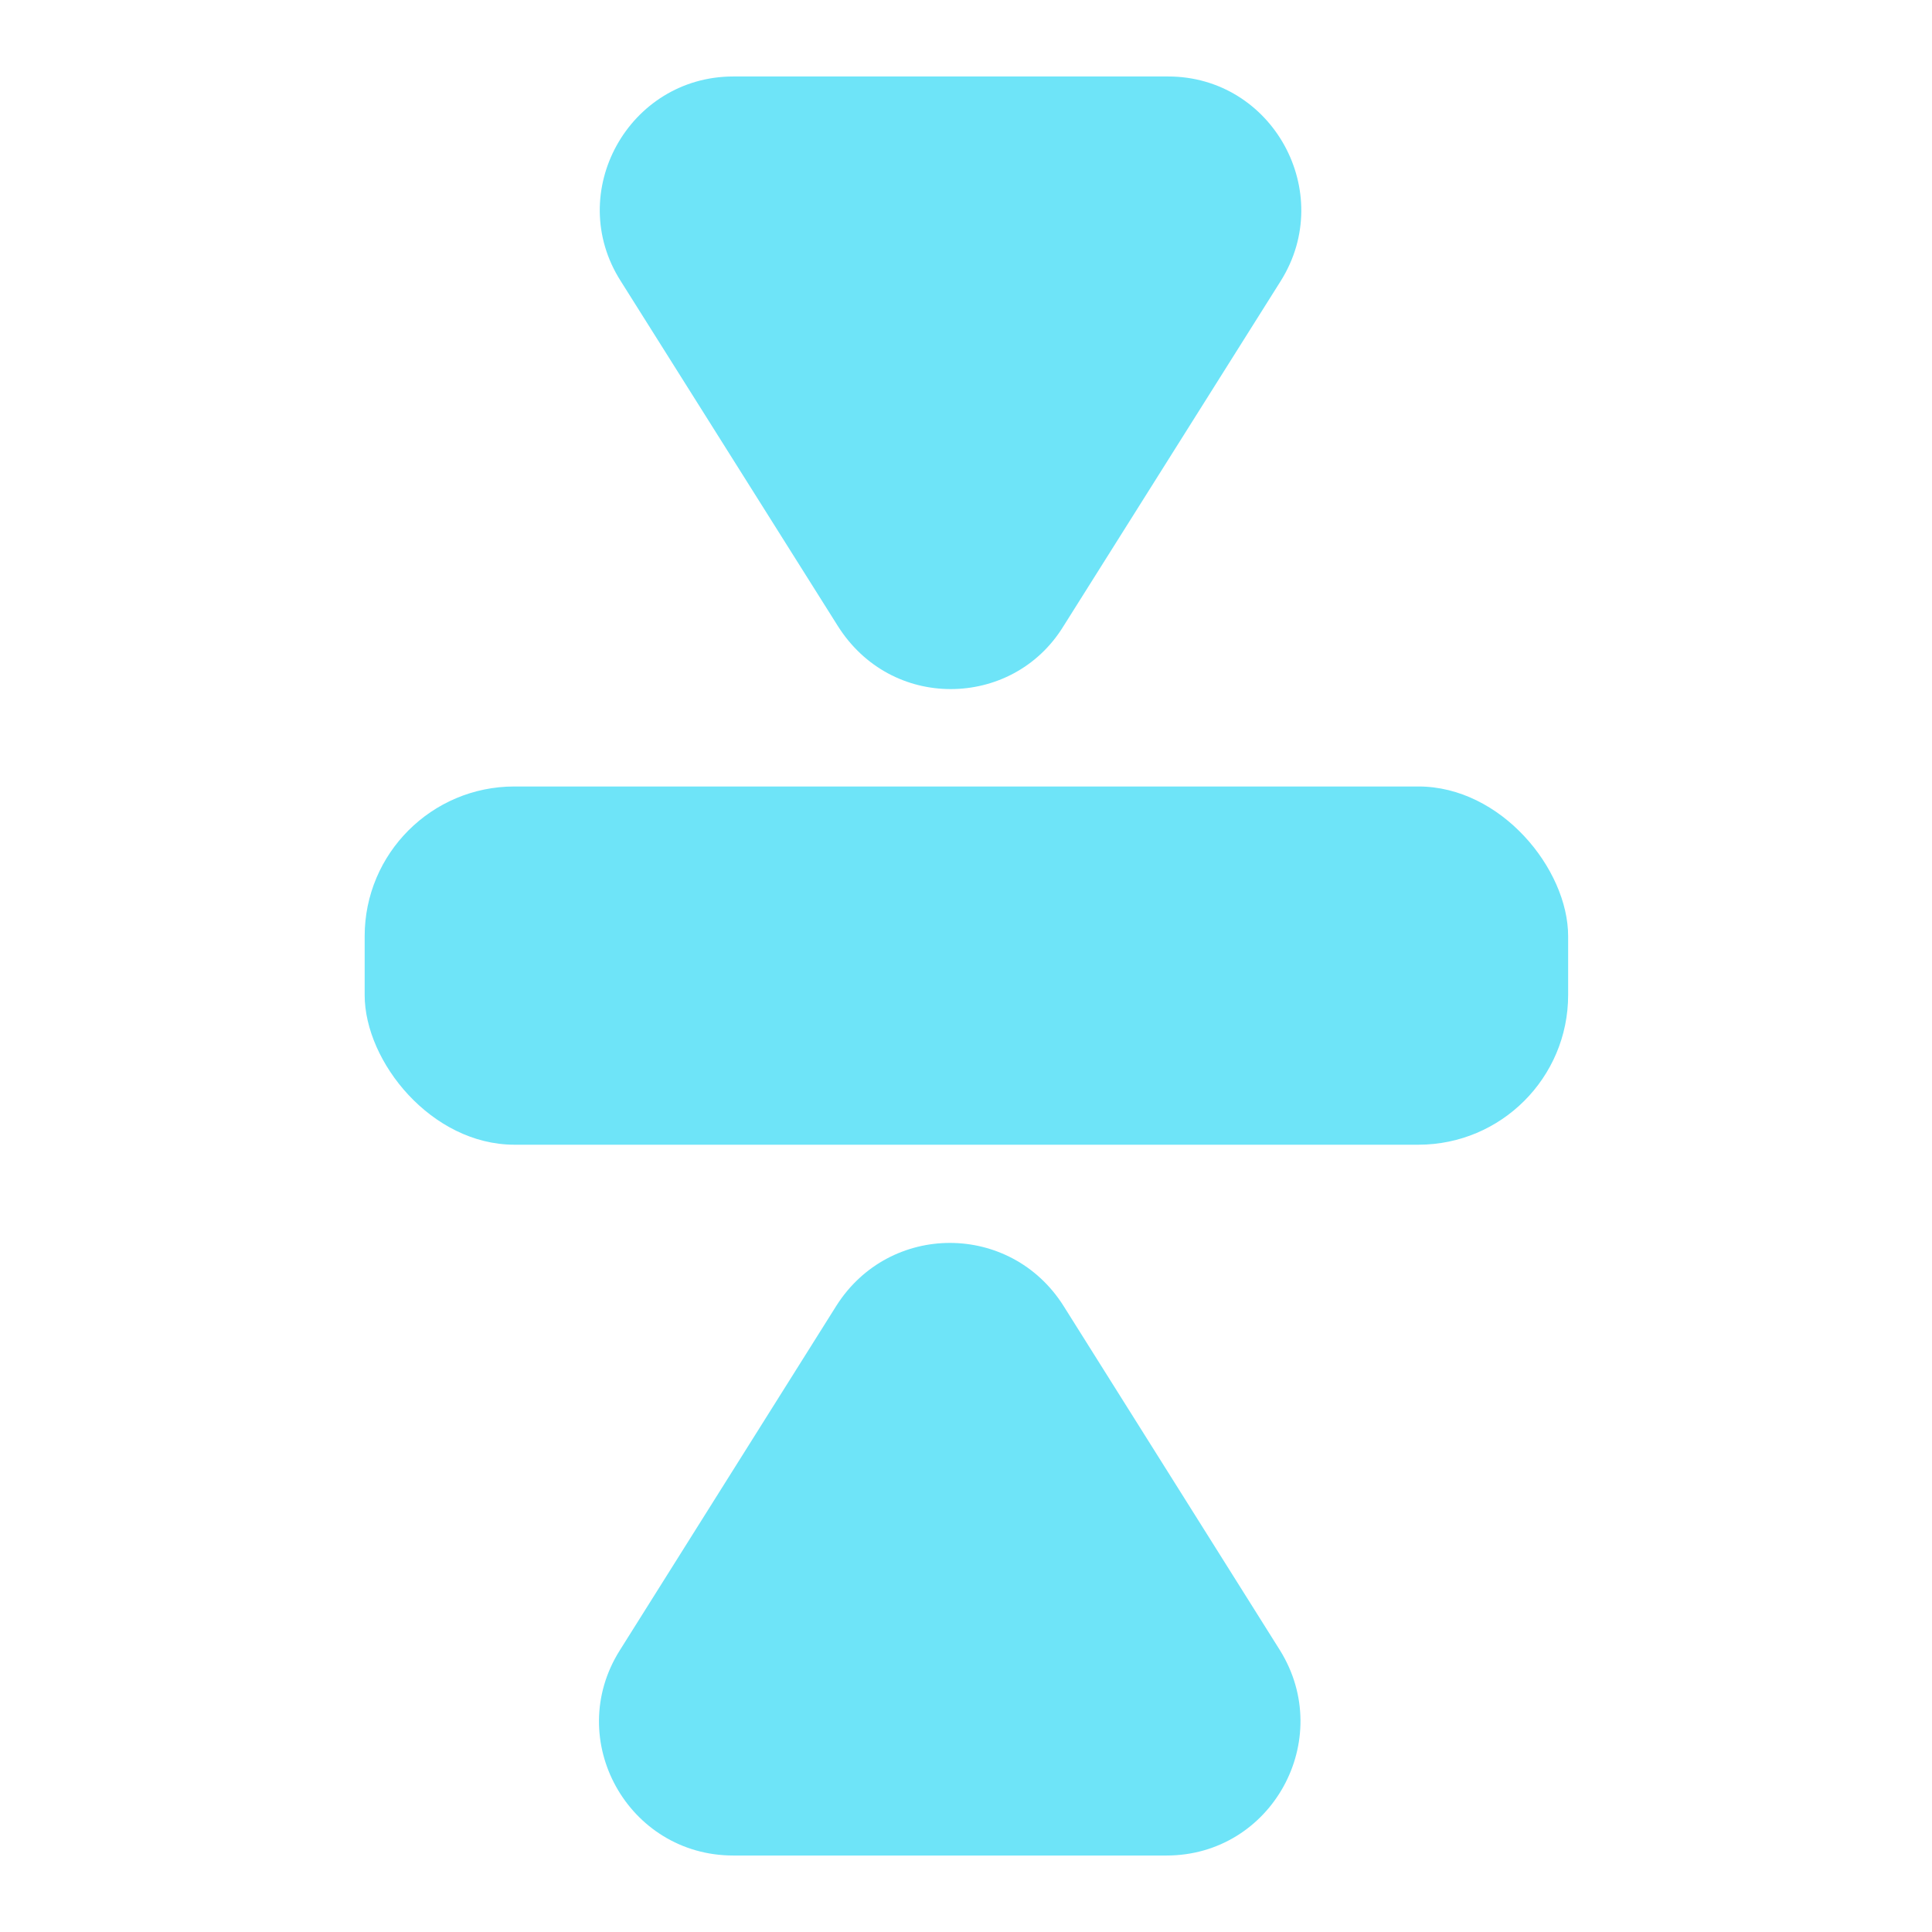 <?xml version="1.0" encoding="UTF-8"?><svg id="ICONS" xmlns="http://www.w3.org/2000/svg" viewBox="0 0 24 24"><g><path d="M11.8,7.06c-.09,0-.12-.05-.13-.07l-2.7-4.29s-.05-.08,0-.16c.05-.08,.11-.08,.14-.08h5.39s.09,0,.14,.08c.04,.08,.01,.14,0,.16l-2.7,4.29s-.05,.07-.13,.07Z" style="fill:#6ee4f8;"/><path d="M12.07,3.95l-.27,.43-.27-.43h.54M14.5,.95h-5.39c-1.3,0-2.1,1.44-1.4,2.54l2.7,4.29c.33,.52,.86,.78,1.4,.78s1.08-.26,1.4-.78l2.7-4.29c.69-1.1-.1-2.54-1.4-2.54h0Z" style="fill:#6ee4f8;"/></g><rect x="4.53" y="9.77" width="14.95" height="4.45" rx="1.86" ry="1.86" style="fill:#6ee4f8;"/><g><path d="M9.11,21.54s-.1,0-.14-.08c-.05-.08-.01-.14,0-.16l2.69-4.28s.05-.08,.14-.08,.12,.05,.14,.08l2.69,4.28s.05,.08,0,.16c-.05,.08-.11,.08-.14,.08h-5.38Z" style="fill:#6ee4f8;"/><path d="M11.8,19.62l.27,.43h-.54l.27-.43m0-4.18c-.54,0-1.08,.26-1.41,.78l-2.69,4.28c-.7,1.11,.1,2.55,1.41,2.55h5.38c1.31,0,2.1-1.44,1.41-2.55l-2.69-4.28c-.33-.52-.87-.78-1.41-.78h0Z" style="fill:#6ee4f8;"/></g></svg>